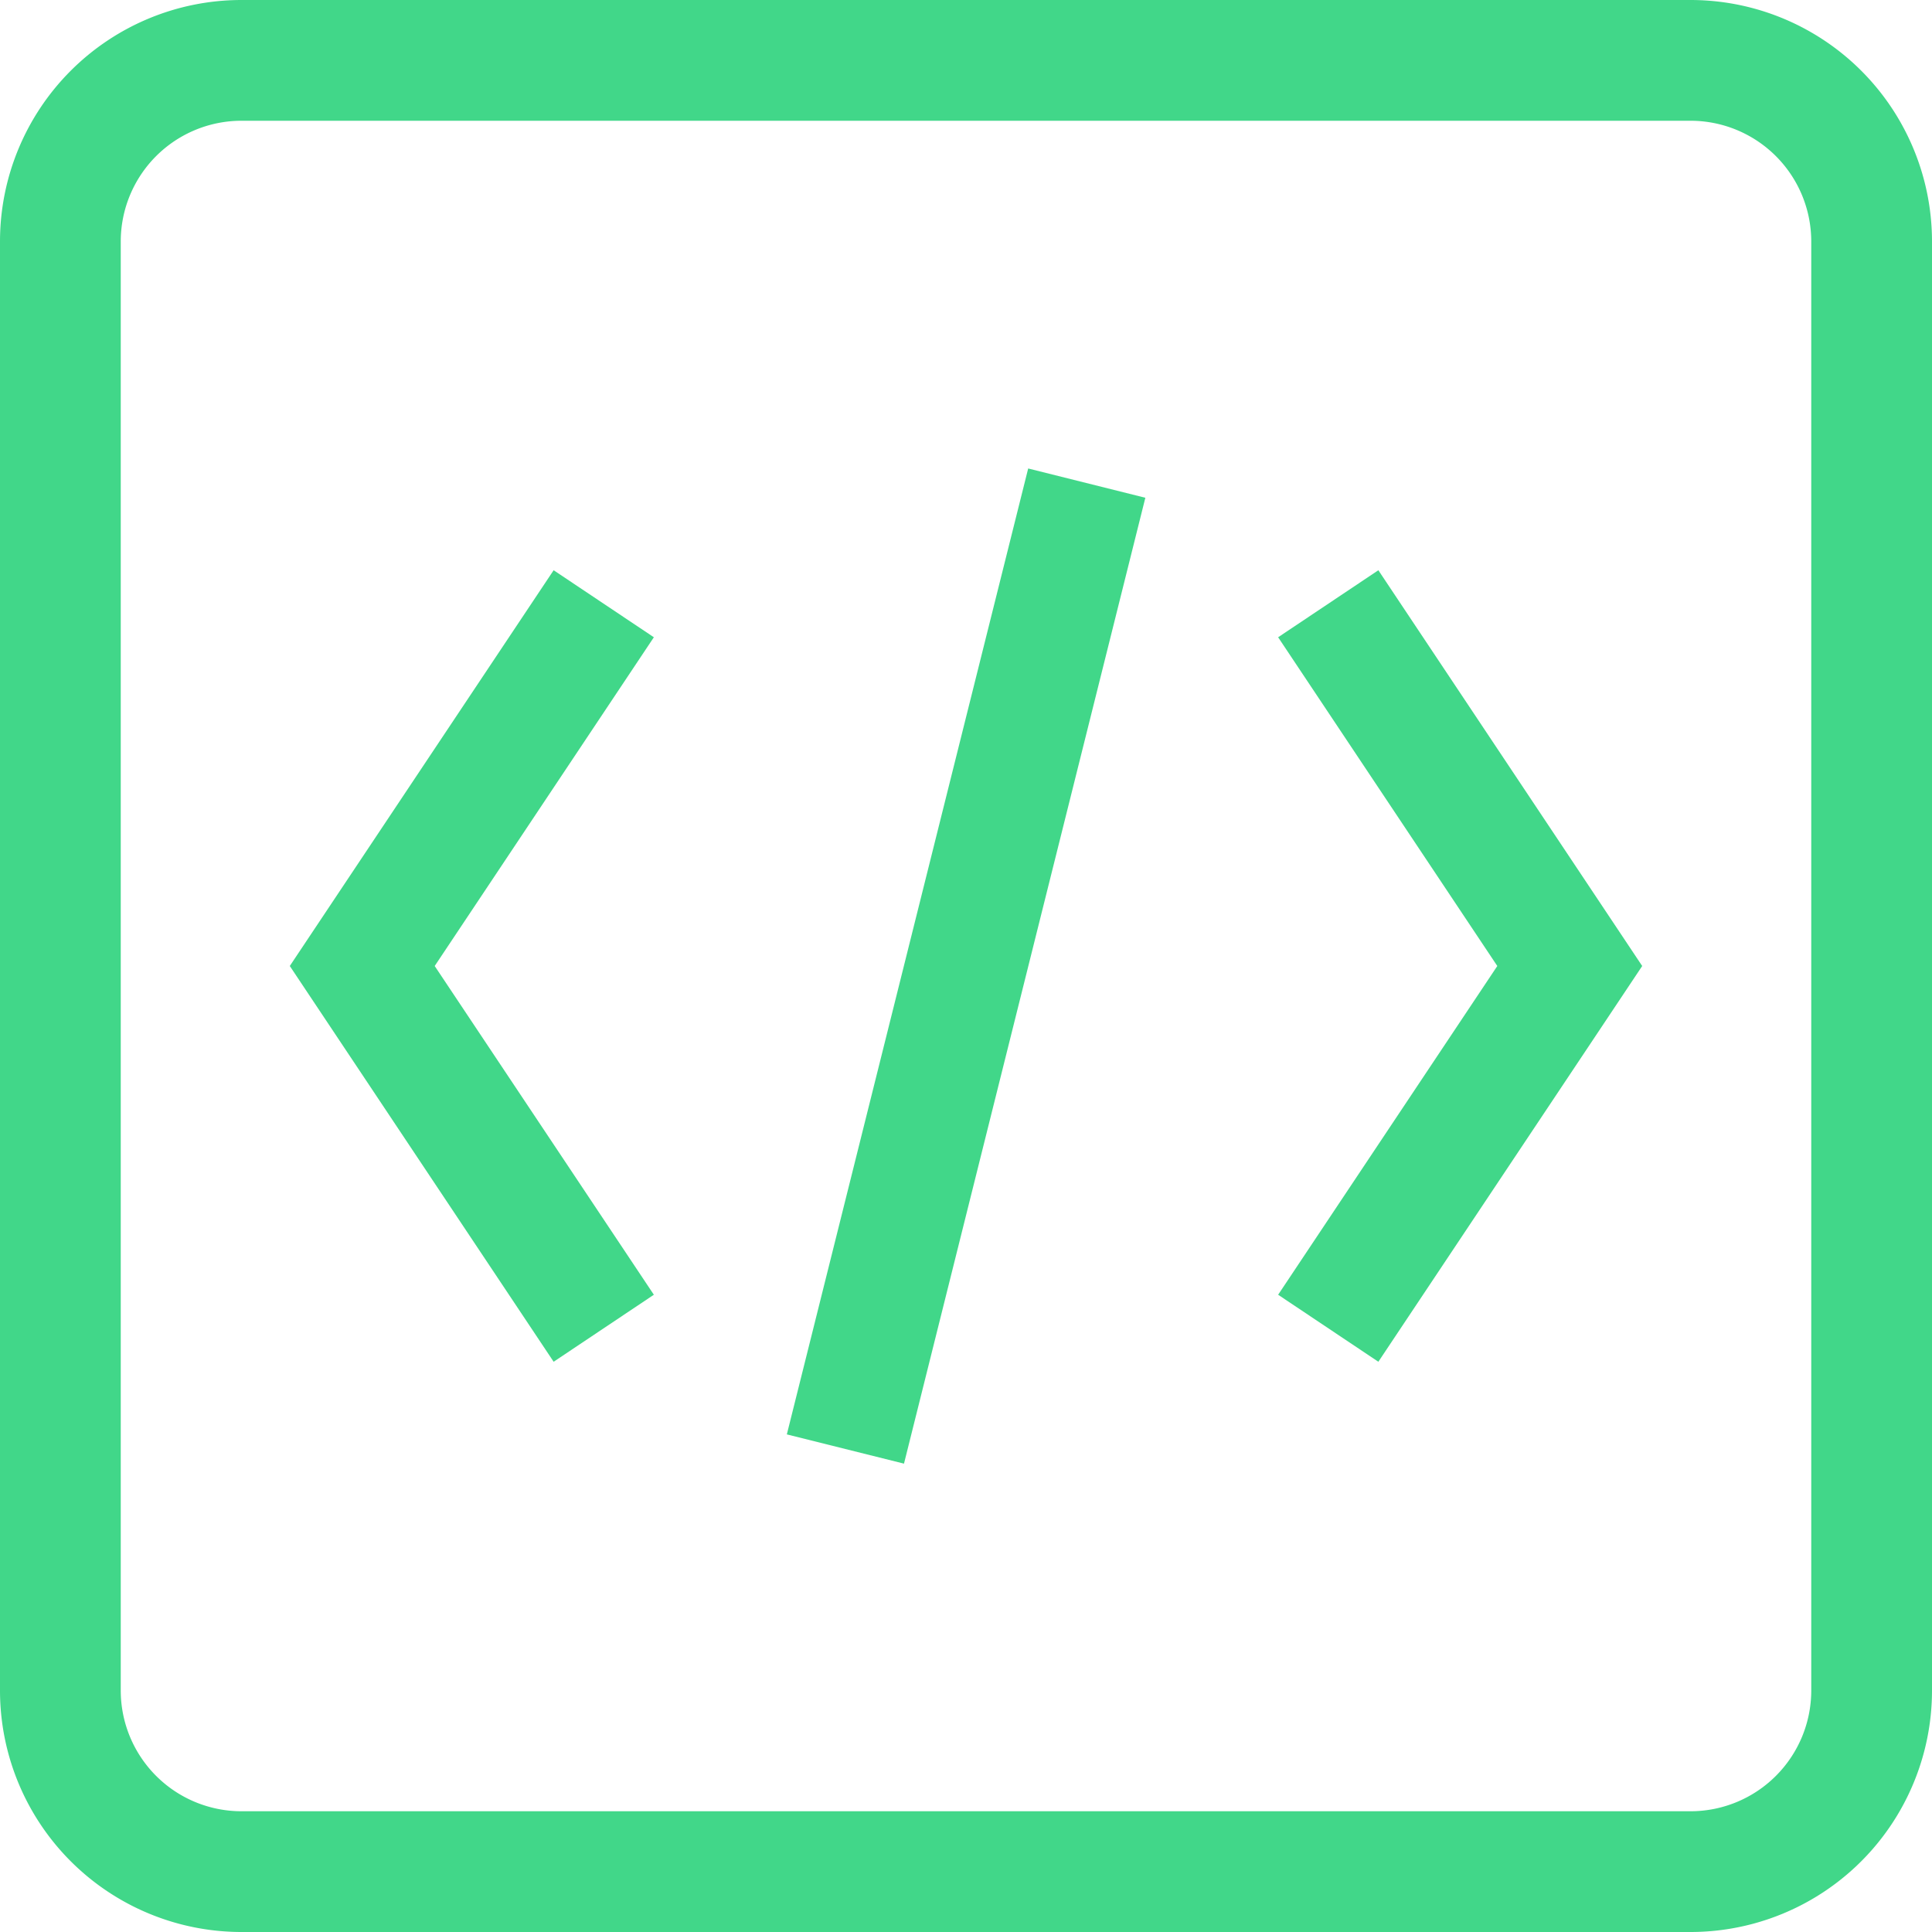 <svg t="1686411952867" class="icon" viewBox="0 0 1024 1024" version="1.1" xmlns="http://www.w3.org/2000/svg" p-id="1311" width="16" height="16"><path d="M896 64a64 64 0 0 1 64 64v768a64 64 0 0 1-64 64H128a64 64 0 0 1-64-64V128a64 64 0 0 1 64-64h768m0-64H128A128 128 0 0 0 0 128v768a128 128 0 0 0 128 128h768a128 128 0 0 0 128-128V128A128 128 0 0 0 896 0z" fill="#41D789" p-id="1312"></path><path d="M293.44 721.76L153.6 512l139.84-209.76 53.12 35.52L230.4 512l116.16 174.24-53.12 35.52z m437.12 0l-53.12-35.52L793.6 512 677.44 337.76l53.12-35.52L870.4 512 730.56 721.76z m-313.52 38.496l127.92-511.952 62.096 15.52-127.92 511.936z" fill="#41D789" p-id="1313"></path></svg>